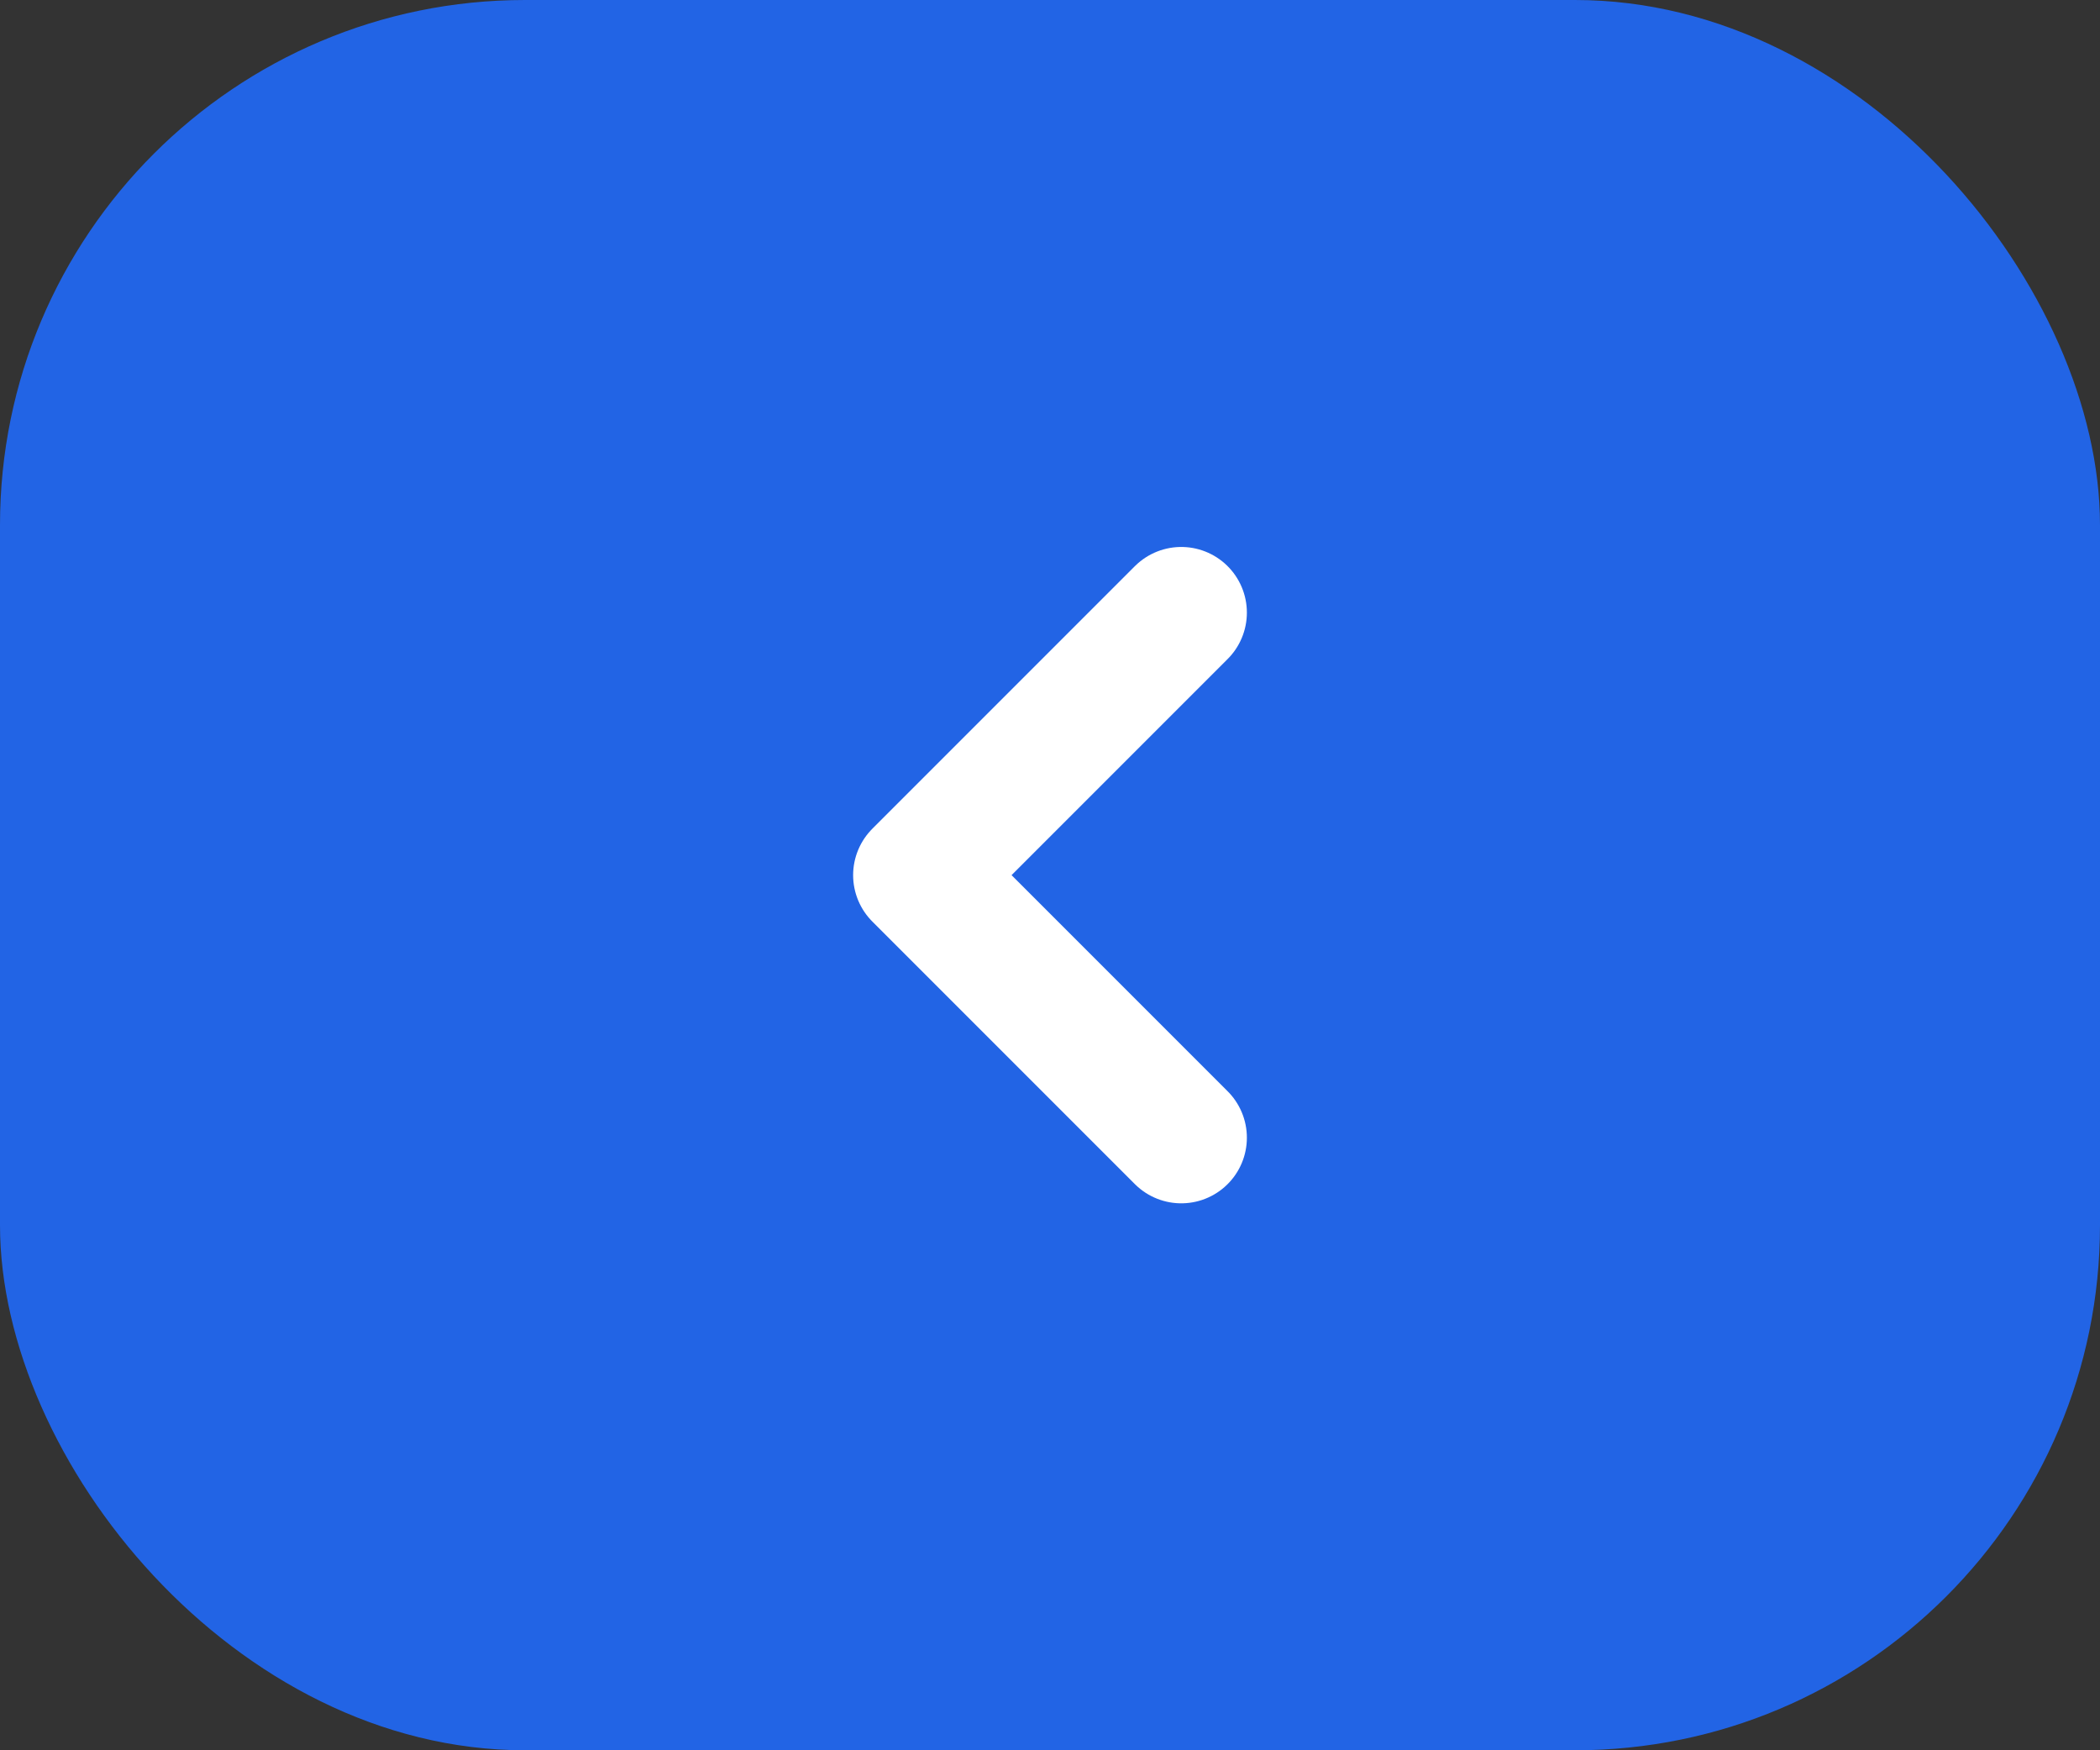<svg width="24" height="20" viewBox="0 0 24 20" fill="none" xmlns="http://www.w3.org/2000/svg">
<rect x="0" y="0" width="24" height="20" fill="#333333" stroke="none"/>
<rect width="24" height="20" rx="6" fill="#2264E5"/>
<path d="M13.5 13L10.5 10L13.5 7" stroke="white" stroke-width="1.5" stroke-linecap="round" stroke-linejoin="round"/>
</svg>
